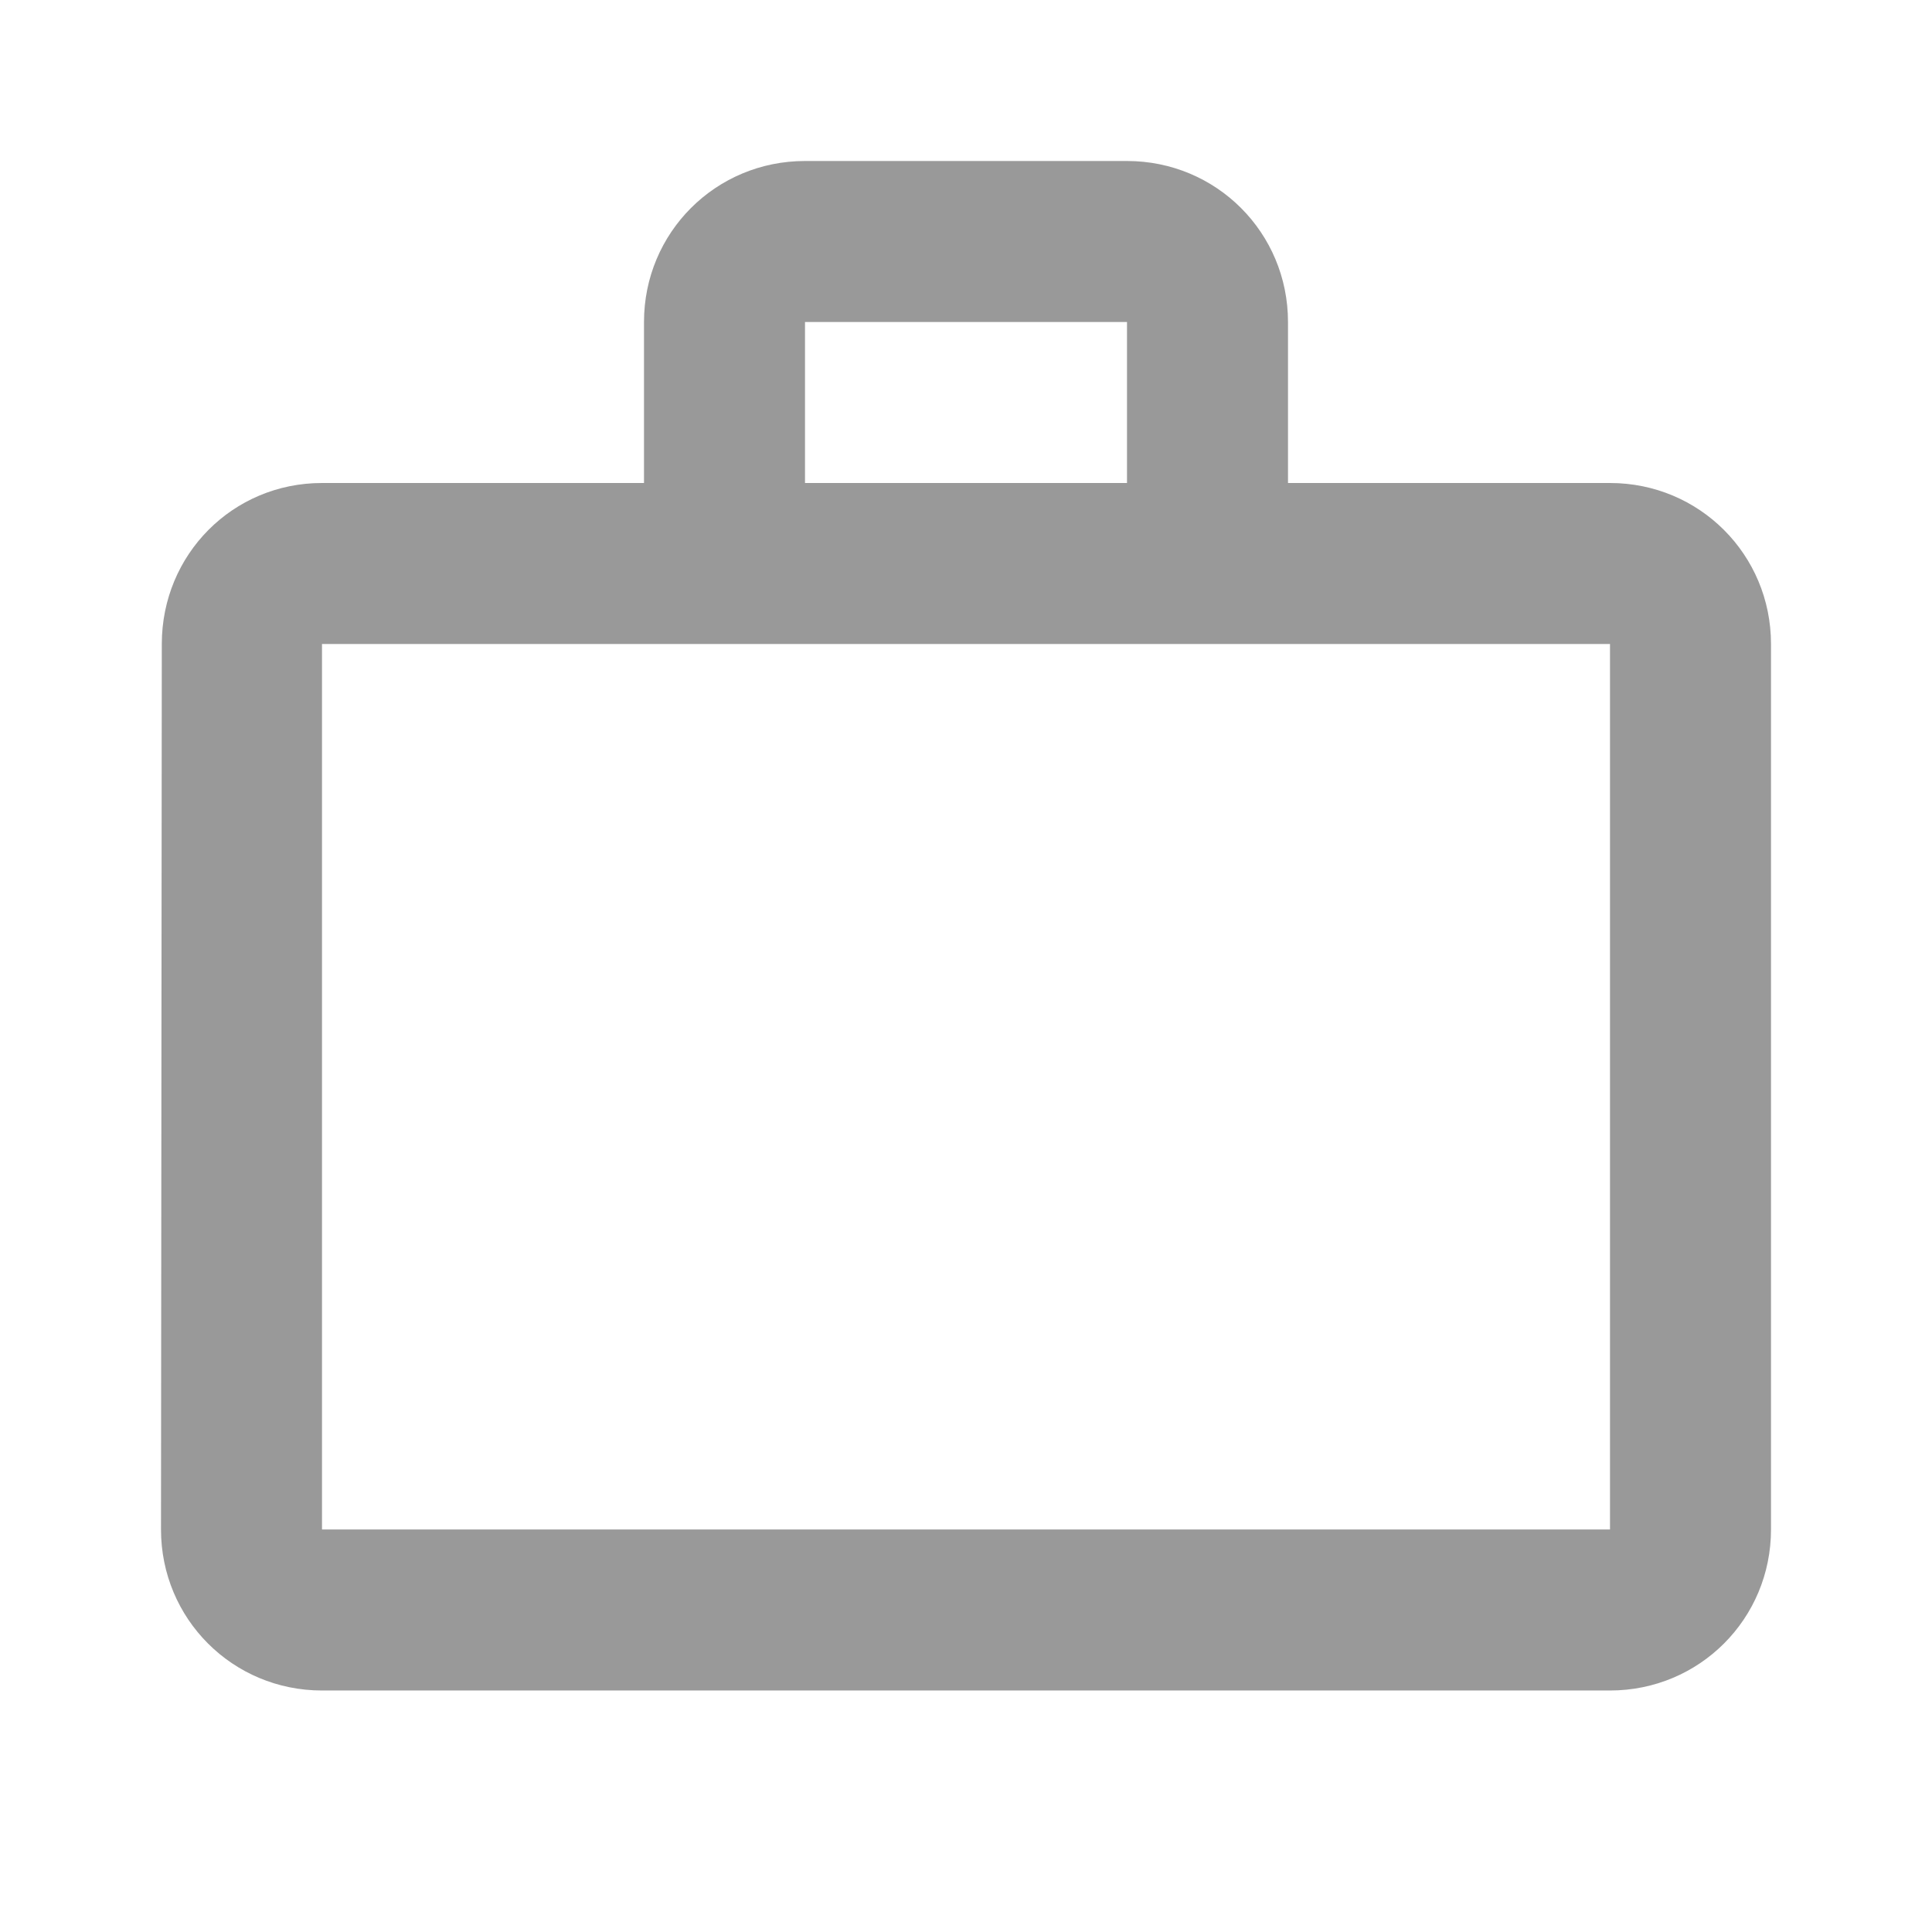 <?xml version="1.0" encoding="utf-8"?>
<!-- Generator: Adobe Illustrator 19.1.0, SVG Export Plug-In . SVG Version: 6.00 Build 0)  -->
<svg version="1.1" xmlns="http://www.w3.org/2000/svg" xmlns:xlink="http://www.w3.org/1999/xlink" x="0px" y="0px" width="14px"
	 height="14px" viewBox="0 0 24 24" enable-background="new 0 0 24 24" xml:space="preserve">
<g id="Bounding_Boxes">
	<g id="ui_x5F_spec_x5F_header_copy_3">
	</g>
	<path fill="none" d="M0,0h24v24H0V0z"/>
</g>
<g id="Outline">
	<g id="ui_x5F_spec_x5F_header">
	</g>
	<path fill-opacity="0.4" d="M14,6V4h-4v2H14z M4,8v11h16V8H4z M20,6c1.11,0,2,0.89,2,2v11c0,1.11-0.89,2-2,2H4c-1.11,0-2-0.89-2-2L2.01,8
		c0-1.11,0.88-2,1.99-2h4V4c0-1.11,0.89-2,2-2h4c1.11,0,2,0.89,2,2v2H20z"/>
</g>
</svg>
